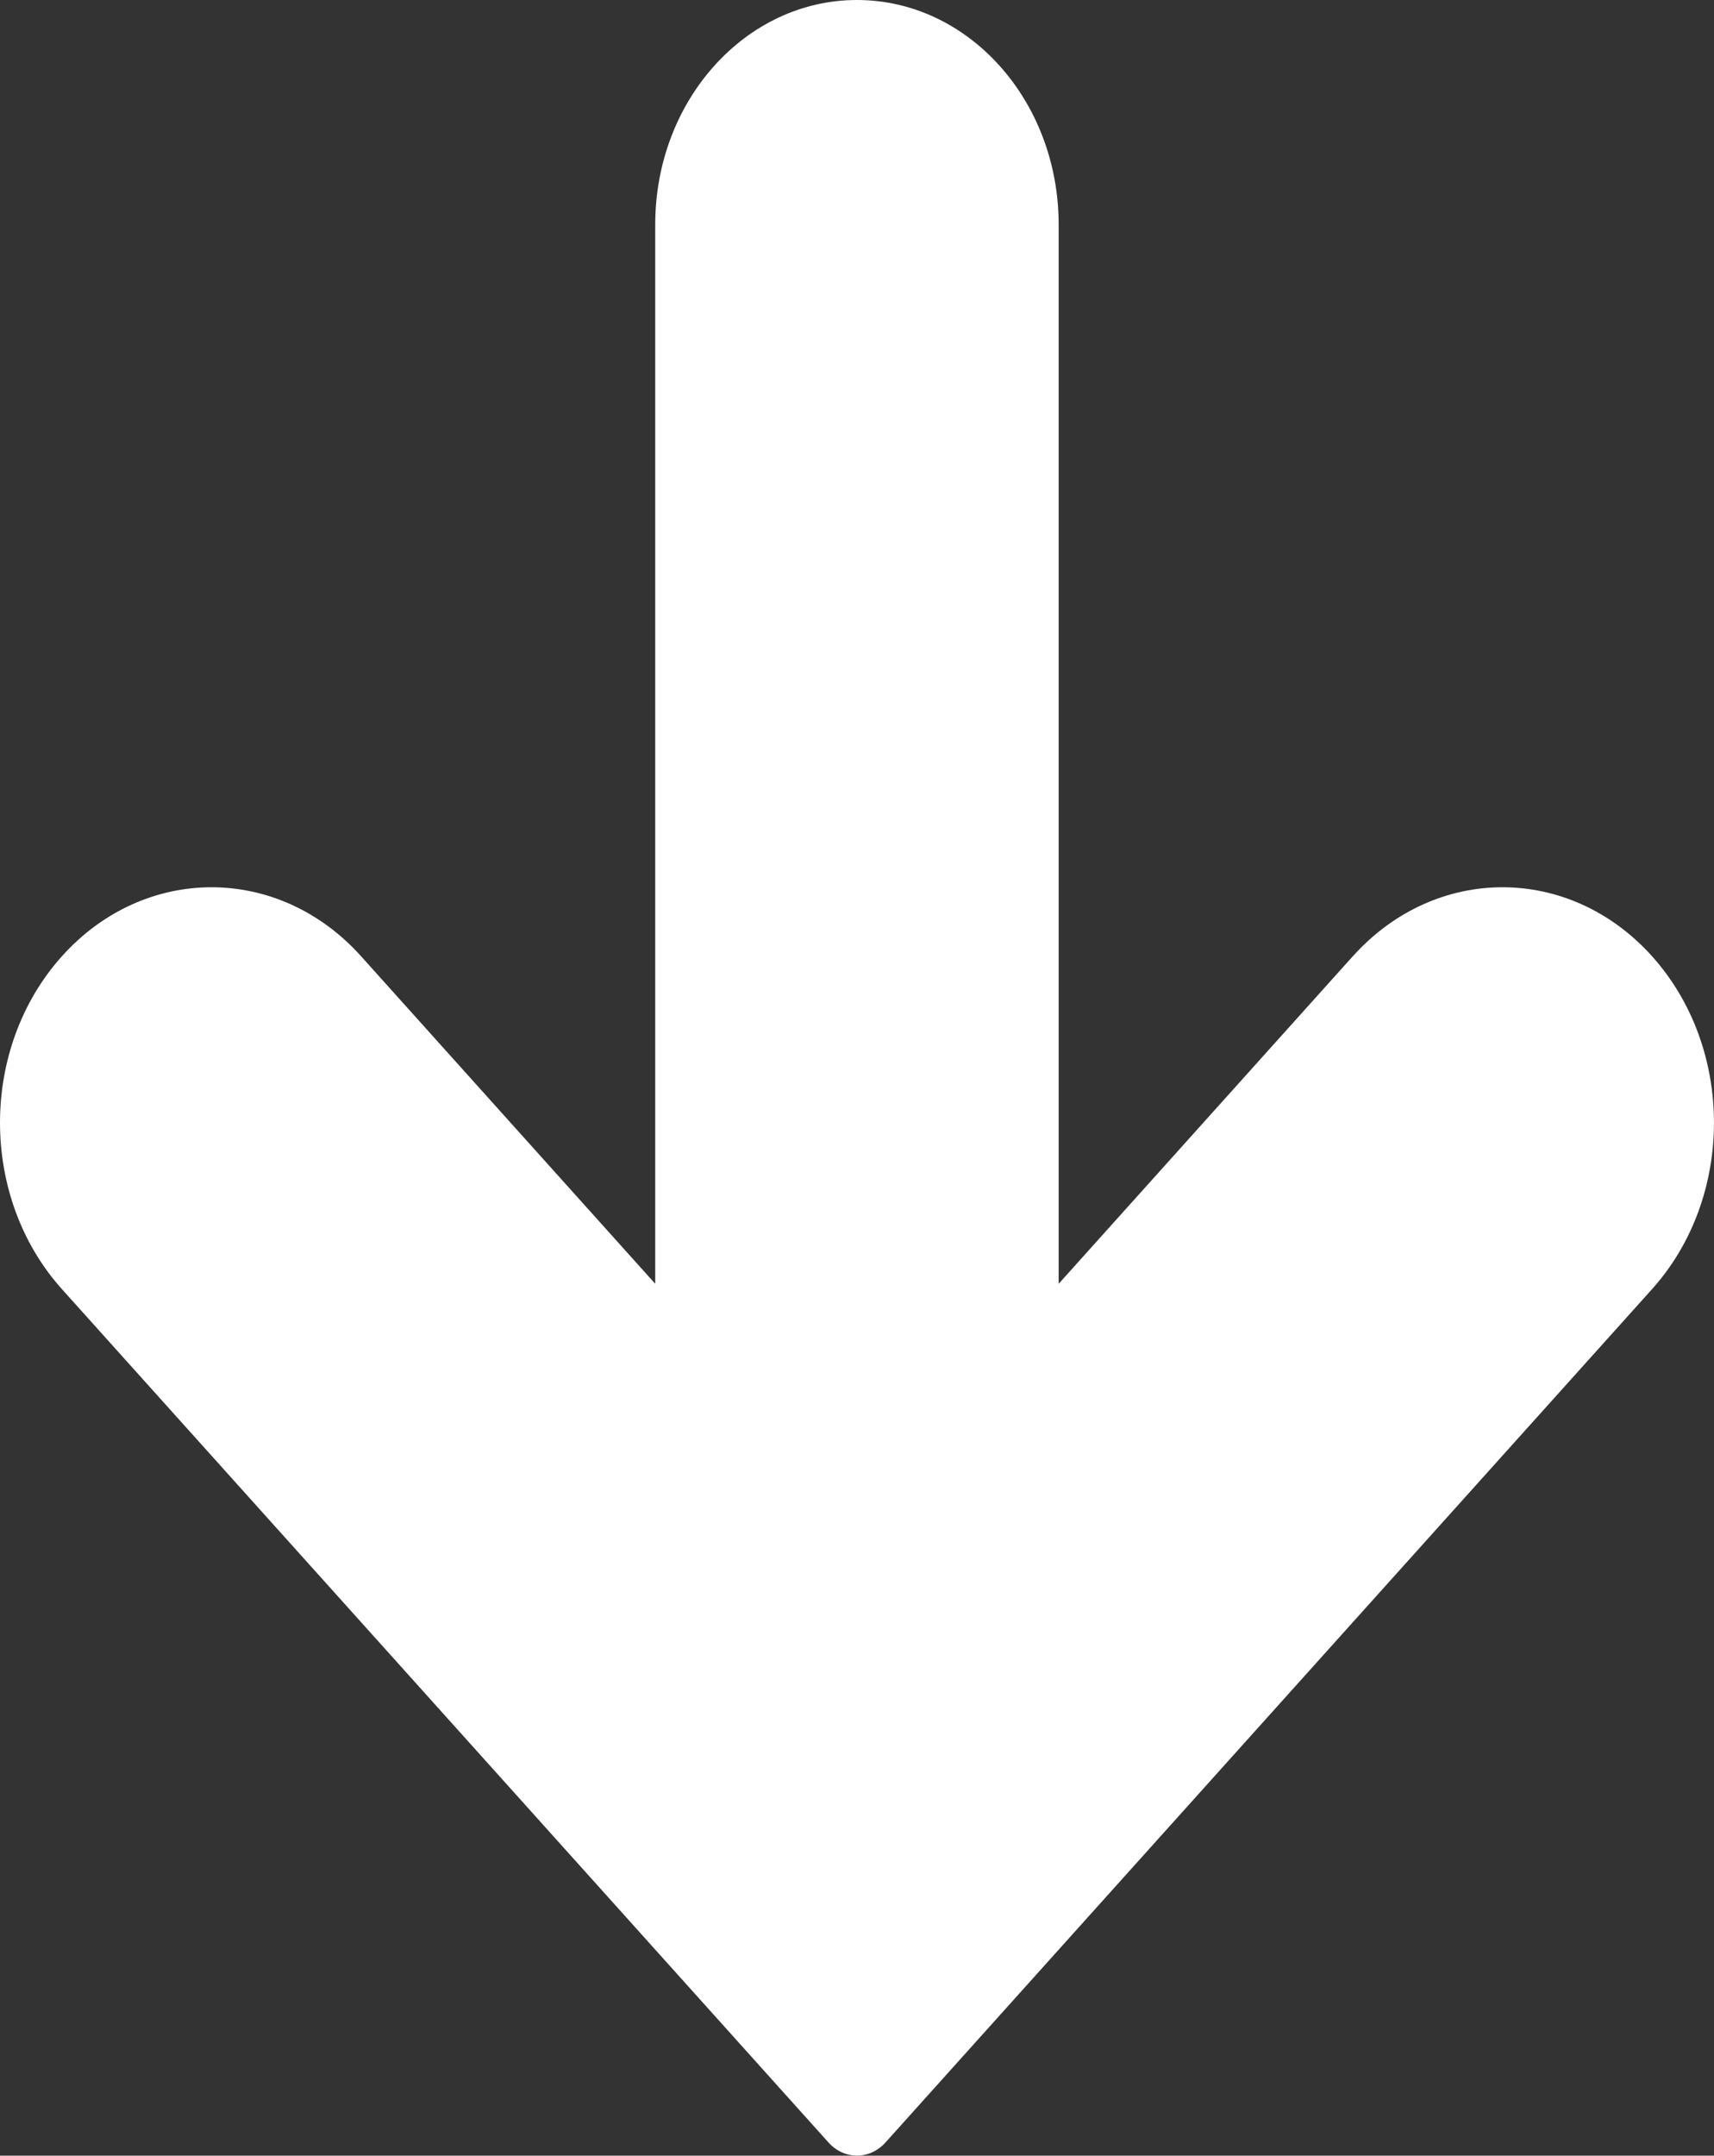 <svg width="18465" height="23211" viewBox="0 0 18465 23211" fill="none" xmlns="http://www.w3.org/2000/svg">
<rect x="0" y="0" width="18465" height="23211" fill="#333333" stroke="none"/>
<path d="M14574.2 10295.8L11405 13822.9V2417.75C11404.9 1082.47 10432 0 9231.86 0C8031.71 0 7058.8 1082.47 7058.8 2417.75V13822.9L3889.6 10295.8C2999.8 9305.81 1557.14 9305.81 667.345 10295.8C-222.448 11285.8 -222.448 12890.9 667.345 13880.9L8925.05 23068.4C9094.75 23257.2 9369.86 23257.2 9539.61 23068.4L17797.3 13880.9C18687.1 12890.9 18687.1 11285.8 17797.3 10295.8C16907.5 9305.81 15464.9 9305.81 14575.1 10295.8L14574.2 10295.8Z" fill="white"/>
</svg>
